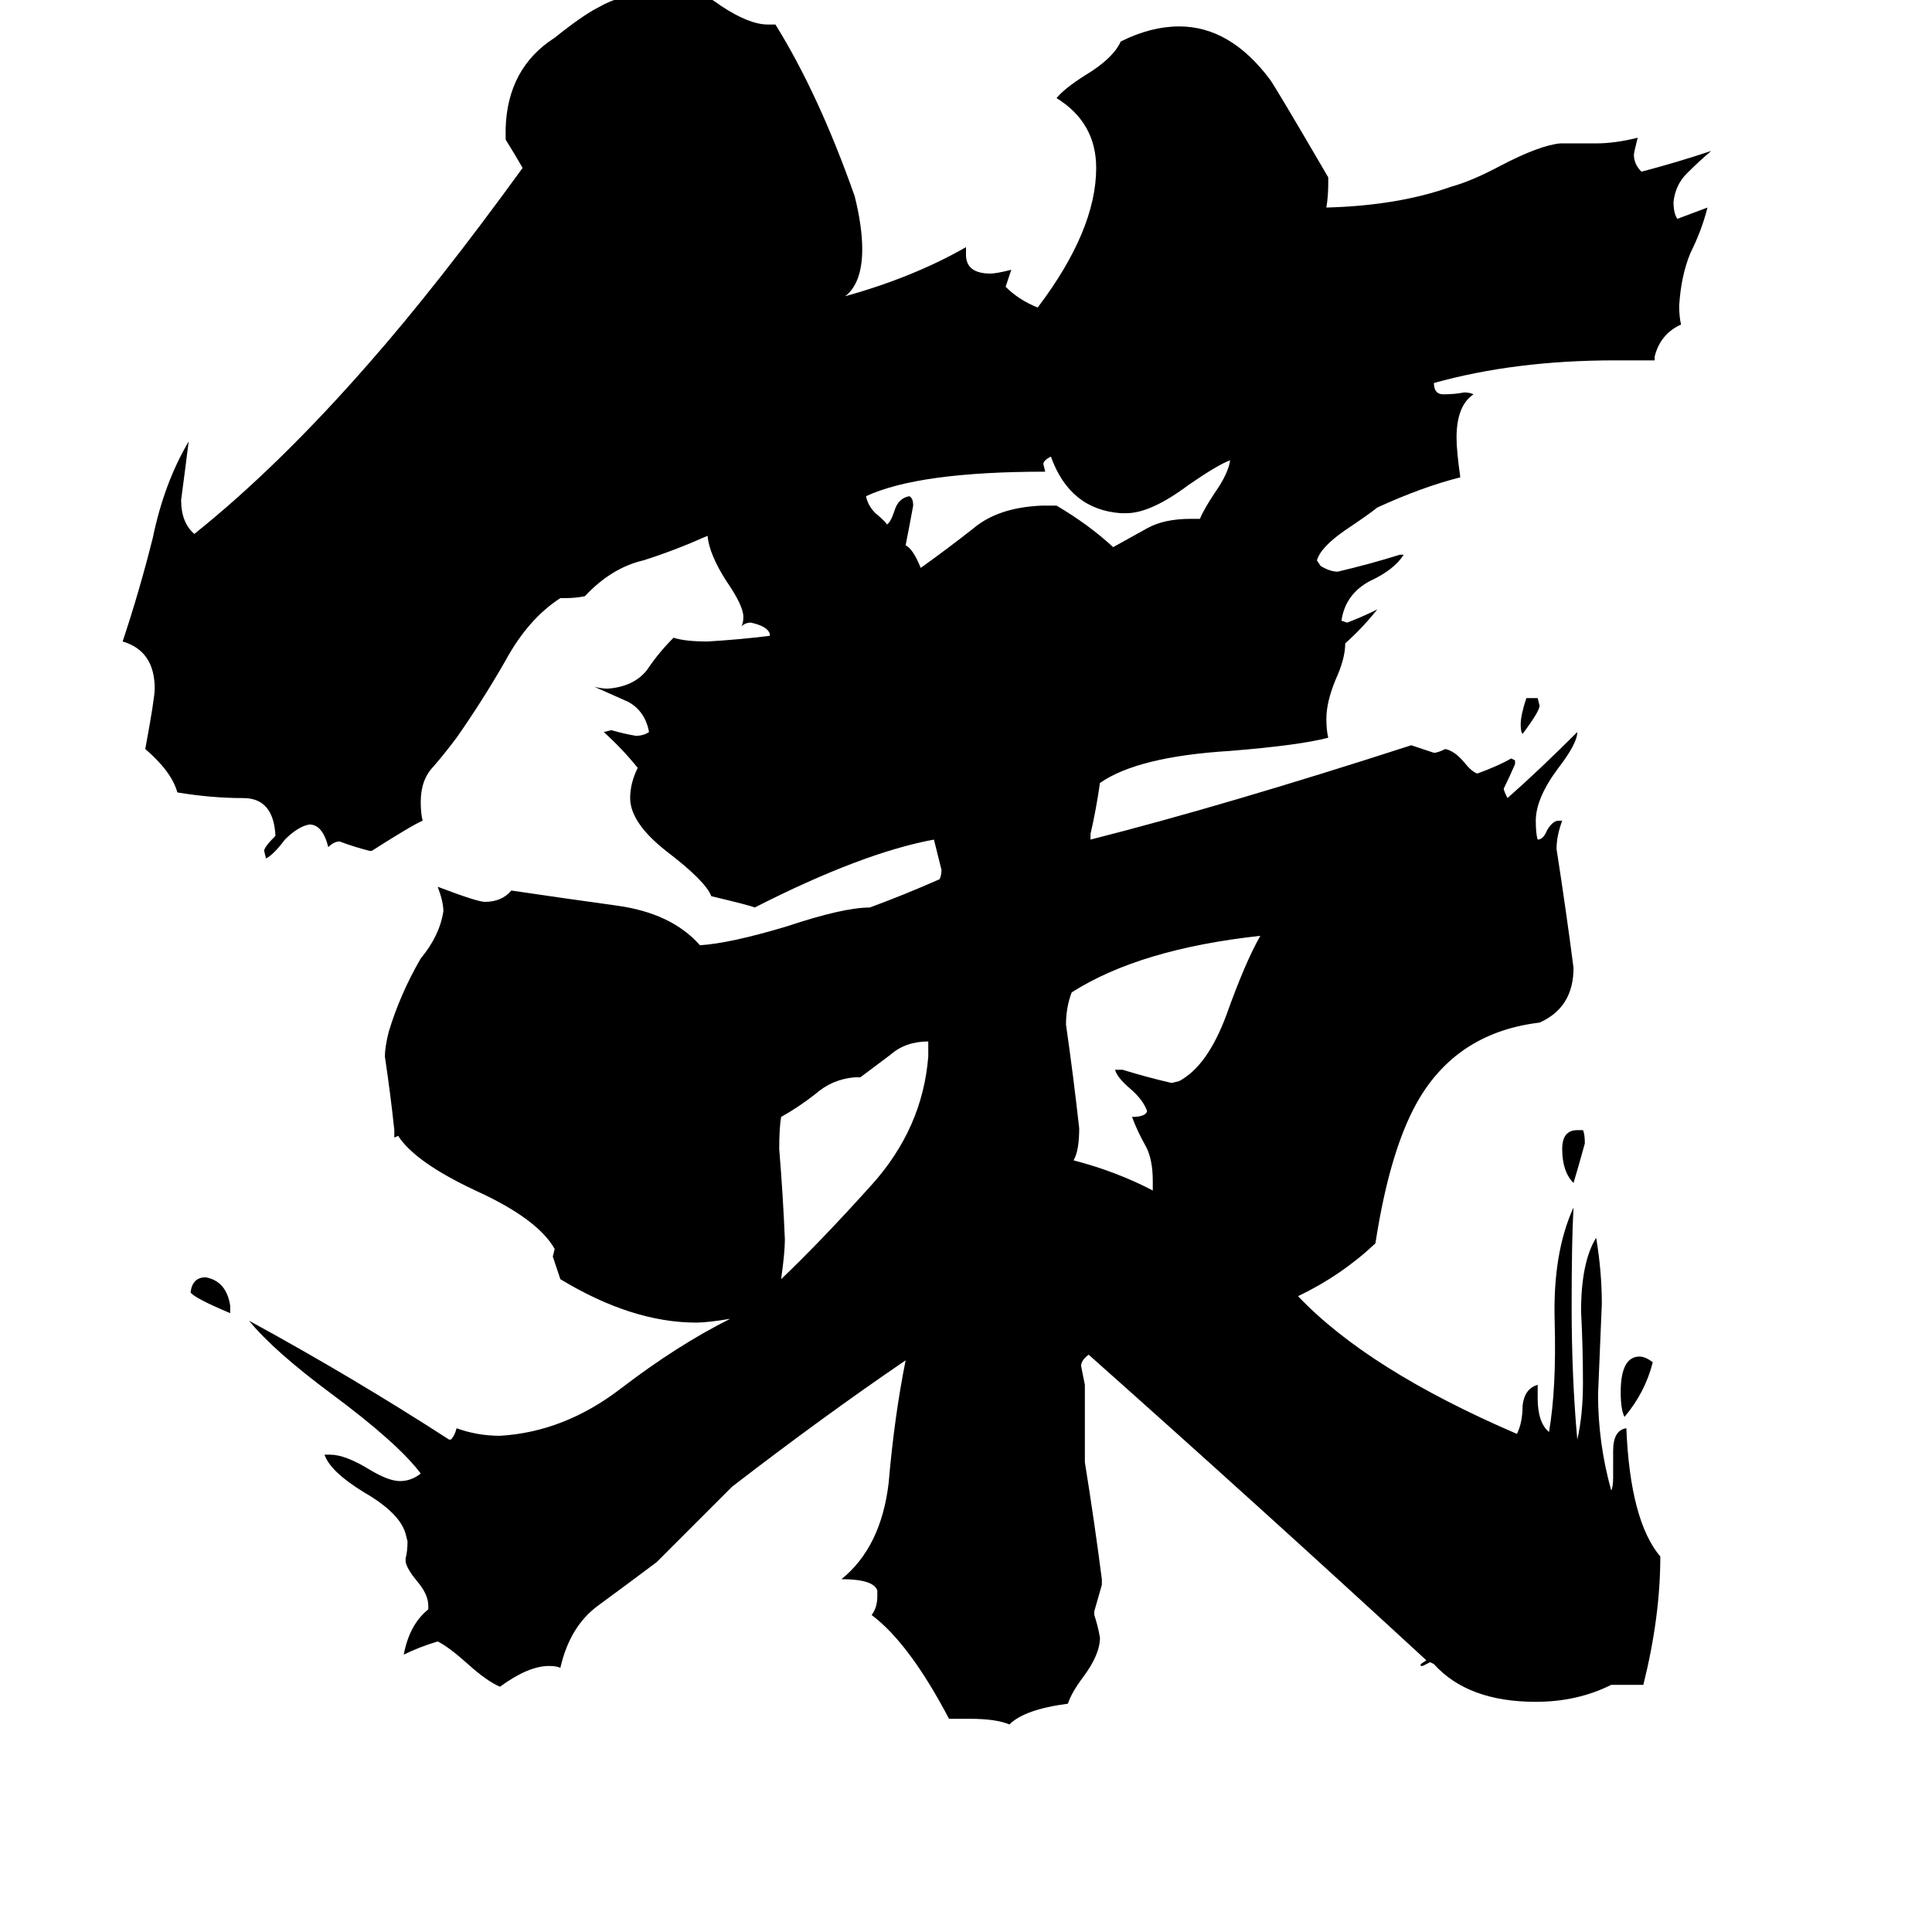 <svg xmlns="http://www.w3.org/2000/svg" viewBox="0 -800 1024 1024">
	<path fill="#000000" d="M809 -430H815L816 -426Q816 -423 807 -411Q806 -412 806 -416Q806 -421 809 -430ZM836 -201H839Q840 -199 840 -194Q837 -183 834 -173Q828 -179 828 -191Q828 -201 836 -201ZM122 -108V-104Q103 -112 101 -115Q102 -123 109 -123Q120 -121 122 -108ZM876 -78Q872 -62 861 -49Q859 -53 859 -62Q859 -81 869 -81Q872 -81 876 -78ZM631 -525H636Q638 -530 644 -539Q651 -549 652 -556Q646 -554 630 -543Q610 -528 597 -528H594Q567 -530 557 -558Q553 -556 553 -554L554 -550Q487 -550 459 -537Q460 -532 464 -528Q470 -523 470 -522Q472 -523 474 -529Q476 -536 482 -537Q484 -536 484 -532Q482 -521 480 -511Q484 -509 488 -499Q502 -509 516 -520Q529 -531 552 -532H560Q577 -522 590 -510Q599 -515 608 -520Q617 -525 631 -525ZM492 -240V-248Q480 -248 472 -241Q464 -235 456 -229H453Q441 -228 432 -220Q423 -213 414 -208Q413 -202 413 -191Q415 -167 416 -143Q416 -136 414 -122Q435 -142 462 -172Q489 -202 492 -240ZM611 -169V-174Q611 -186 607 -193Q603 -200 600 -208Q607 -208 608 -211Q606 -217 599 -223Q592 -229 591 -233H595Q608 -229 621 -226L625 -227Q640 -235 650 -262Q660 -290 668 -304Q604 -297 568 -274Q565 -266 565 -257Q569 -229 572 -202Q572 -190 569 -185Q592 -179 611 -169ZM871 93H854Q836 102 814 102Q778 102 760 82L758 81Q756 82 754 83H753V82L756 80Q667 -2 577 -82Q573 -79 573 -76Q574 -71 575 -66V-25Q580 6 584 37V40Q582 47 580 54V56Q582 62 583 68Q583 77 574 89Q568 97 566 103Q543 106 535 114Q528 111 514 111H503Q482 71 462 56Q465 52 465 46V43Q463 37 446 37Q467 20 471 -14Q474 -49 480 -79Q436 -49 388 -12Q368 8 348 28Q332 40 317 51Q302 62 297 84Q295 83 291 83Q280 83 265 94Q258 91 248 82Q238 73 232 70Q222 73 214 77Q217 61 227 53V51Q227 45 221 38Q216 32 215 28V26Q216 22 216 17L215 13Q212 2 193 -9Q175 -20 172 -29H175Q183 -29 196 -21Q206 -15 212 -15Q218 -15 223 -19Q211 -35 176 -61Q145 -84 132 -100Q187 -70 238 -37H239Q241 -39 242 -43Q253 -39 265 -39Q299 -41 329 -64Q359 -87 387 -101Q375 -99 369 -99Q335 -99 297 -122Q295 -128 293 -134L294 -138Q285 -154 252 -169Q220 -184 211 -198L209 -197V-201Q207 -220 204 -240Q204 -245 206 -253Q212 -273 223 -292Q233 -304 235 -317Q235 -322 232 -330Q253 -322 257 -322Q266 -322 271 -328Q298 -324 327 -320Q356 -316 371 -299Q387 -300 417 -309Q447 -319 461 -319Q480 -326 498 -334Q499 -336 499 -339Q497 -347 495 -355Q457 -348 400 -319Q398 -320 377 -325Q374 -333 353 -349Q334 -364 334 -377Q334 -385 338 -393Q330 -403 320 -412L324 -413Q331 -411 337 -410Q341 -410 344 -412Q342 -423 333 -428Q324 -432 315 -436Q319 -435 322 -435Q336 -436 343 -445Q349 -454 357 -462Q363 -460 375 -460Q392 -461 408 -463V-464Q407 -468 398 -470Q395 -470 393 -468Q394 -470 394 -473Q394 -479 385 -492Q376 -506 375 -516Q357 -508 341 -503Q324 -499 310 -484Q305 -483 300 -483H297Q280 -472 268 -450Q256 -429 242 -409Q236 -401 230 -394Q223 -387 223 -375Q223 -369 224 -365Q219 -363 197 -349H196Q188 -351 180 -354Q177 -354 174 -351Q171 -363 164 -363Q158 -362 151 -355Q145 -347 141 -345L140 -349Q140 -351 146 -357Q145 -377 129 -377Q112 -377 94 -380Q91 -391 77 -403Q82 -430 82 -435Q82 -455 65 -460Q74 -487 81 -515Q87 -544 100 -566Q98 -550 96 -535Q96 -523 103 -517Q148 -553 196 -608Q232 -649 277 -711Q273 -718 268 -726V-732Q269 -764 294 -780Q309 -792 317 -796Q329 -803 345 -804Q349 -805 357 -805Q365 -805 368 -804Q374 -803 382 -797Q397 -787 407 -787H411Q434 -750 453 -696Q457 -680 457 -668Q457 -650 448 -643Q484 -653 512 -669V-665Q512 -655 525 -655Q528 -655 536 -657L533 -648Q540 -641 550 -637Q581 -678 581 -711Q581 -735 560 -748Q564 -753 575 -760Q590 -769 594 -778Q610 -786 625 -786Q652 -786 673 -758Q676 -754 704 -706V-703Q704 -696 703 -690Q741 -691 769 -701Q780 -704 795 -712Q816 -723 827 -724H846Q856 -724 868 -727Q866 -719 866 -718Q866 -713 870 -709Q889 -714 907 -720Q901 -715 894 -708Q888 -702 887 -693Q887 -687 889 -684Q897 -687 905 -690Q902 -678 896 -666Q891 -654 890 -638Q890 -632 891 -628Q880 -623 877 -611V-609H856Q803 -609 760 -597Q760 -591 765 -591Q771 -591 776 -592Q779 -592 781 -591Q772 -585 772 -568Q772 -561 774 -547Q754 -542 730 -531Q725 -527 713 -519Q700 -510 698 -503L700 -500Q705 -497 709 -497Q726 -501 742 -506H744Q739 -498 726 -492Q713 -485 711 -471L714 -470Q722 -473 730 -477Q722 -467 713 -459Q713 -451 708 -440Q703 -428 703 -419Q703 -413 704 -409Q689 -405 652 -402Q603 -399 583 -385Q581 -371 578 -358V-355Q649 -373 748 -405Q754 -403 760 -401Q762 -401 766 -403Q771 -402 776 -396Q780 -391 783 -390Q794 -394 801 -398L803 -397V-395Q800 -388 797 -382Q797 -381 799 -377Q816 -392 836 -412Q836 -406 826 -393Q814 -377 814 -365Q814 -358 815 -355Q818 -355 820 -360Q823 -365 826 -365H828Q825 -357 825 -350Q830 -318 834 -287Q834 -266 816 -258Q774 -253 753 -219Q737 -193 729 -141Q711 -124 688 -113Q725 -74 804 -40Q807 -46 807 -55Q808 -64 815 -66V-59Q815 -46 821 -41Q825 -64 824 -100Q823 -136 834 -160Q833 -143 833 -108Q833 -70 836 -37Q839 -50 839 -67Q839 -86 838 -105Q838 -131 846 -144Q849 -126 849 -109Q848 -85 847 -61Q847 -35 854 -10Q855 -12 855 -17V-31Q855 -42 862 -43Q864 6 880 25Q880 57 871 93Z"/>
</svg>